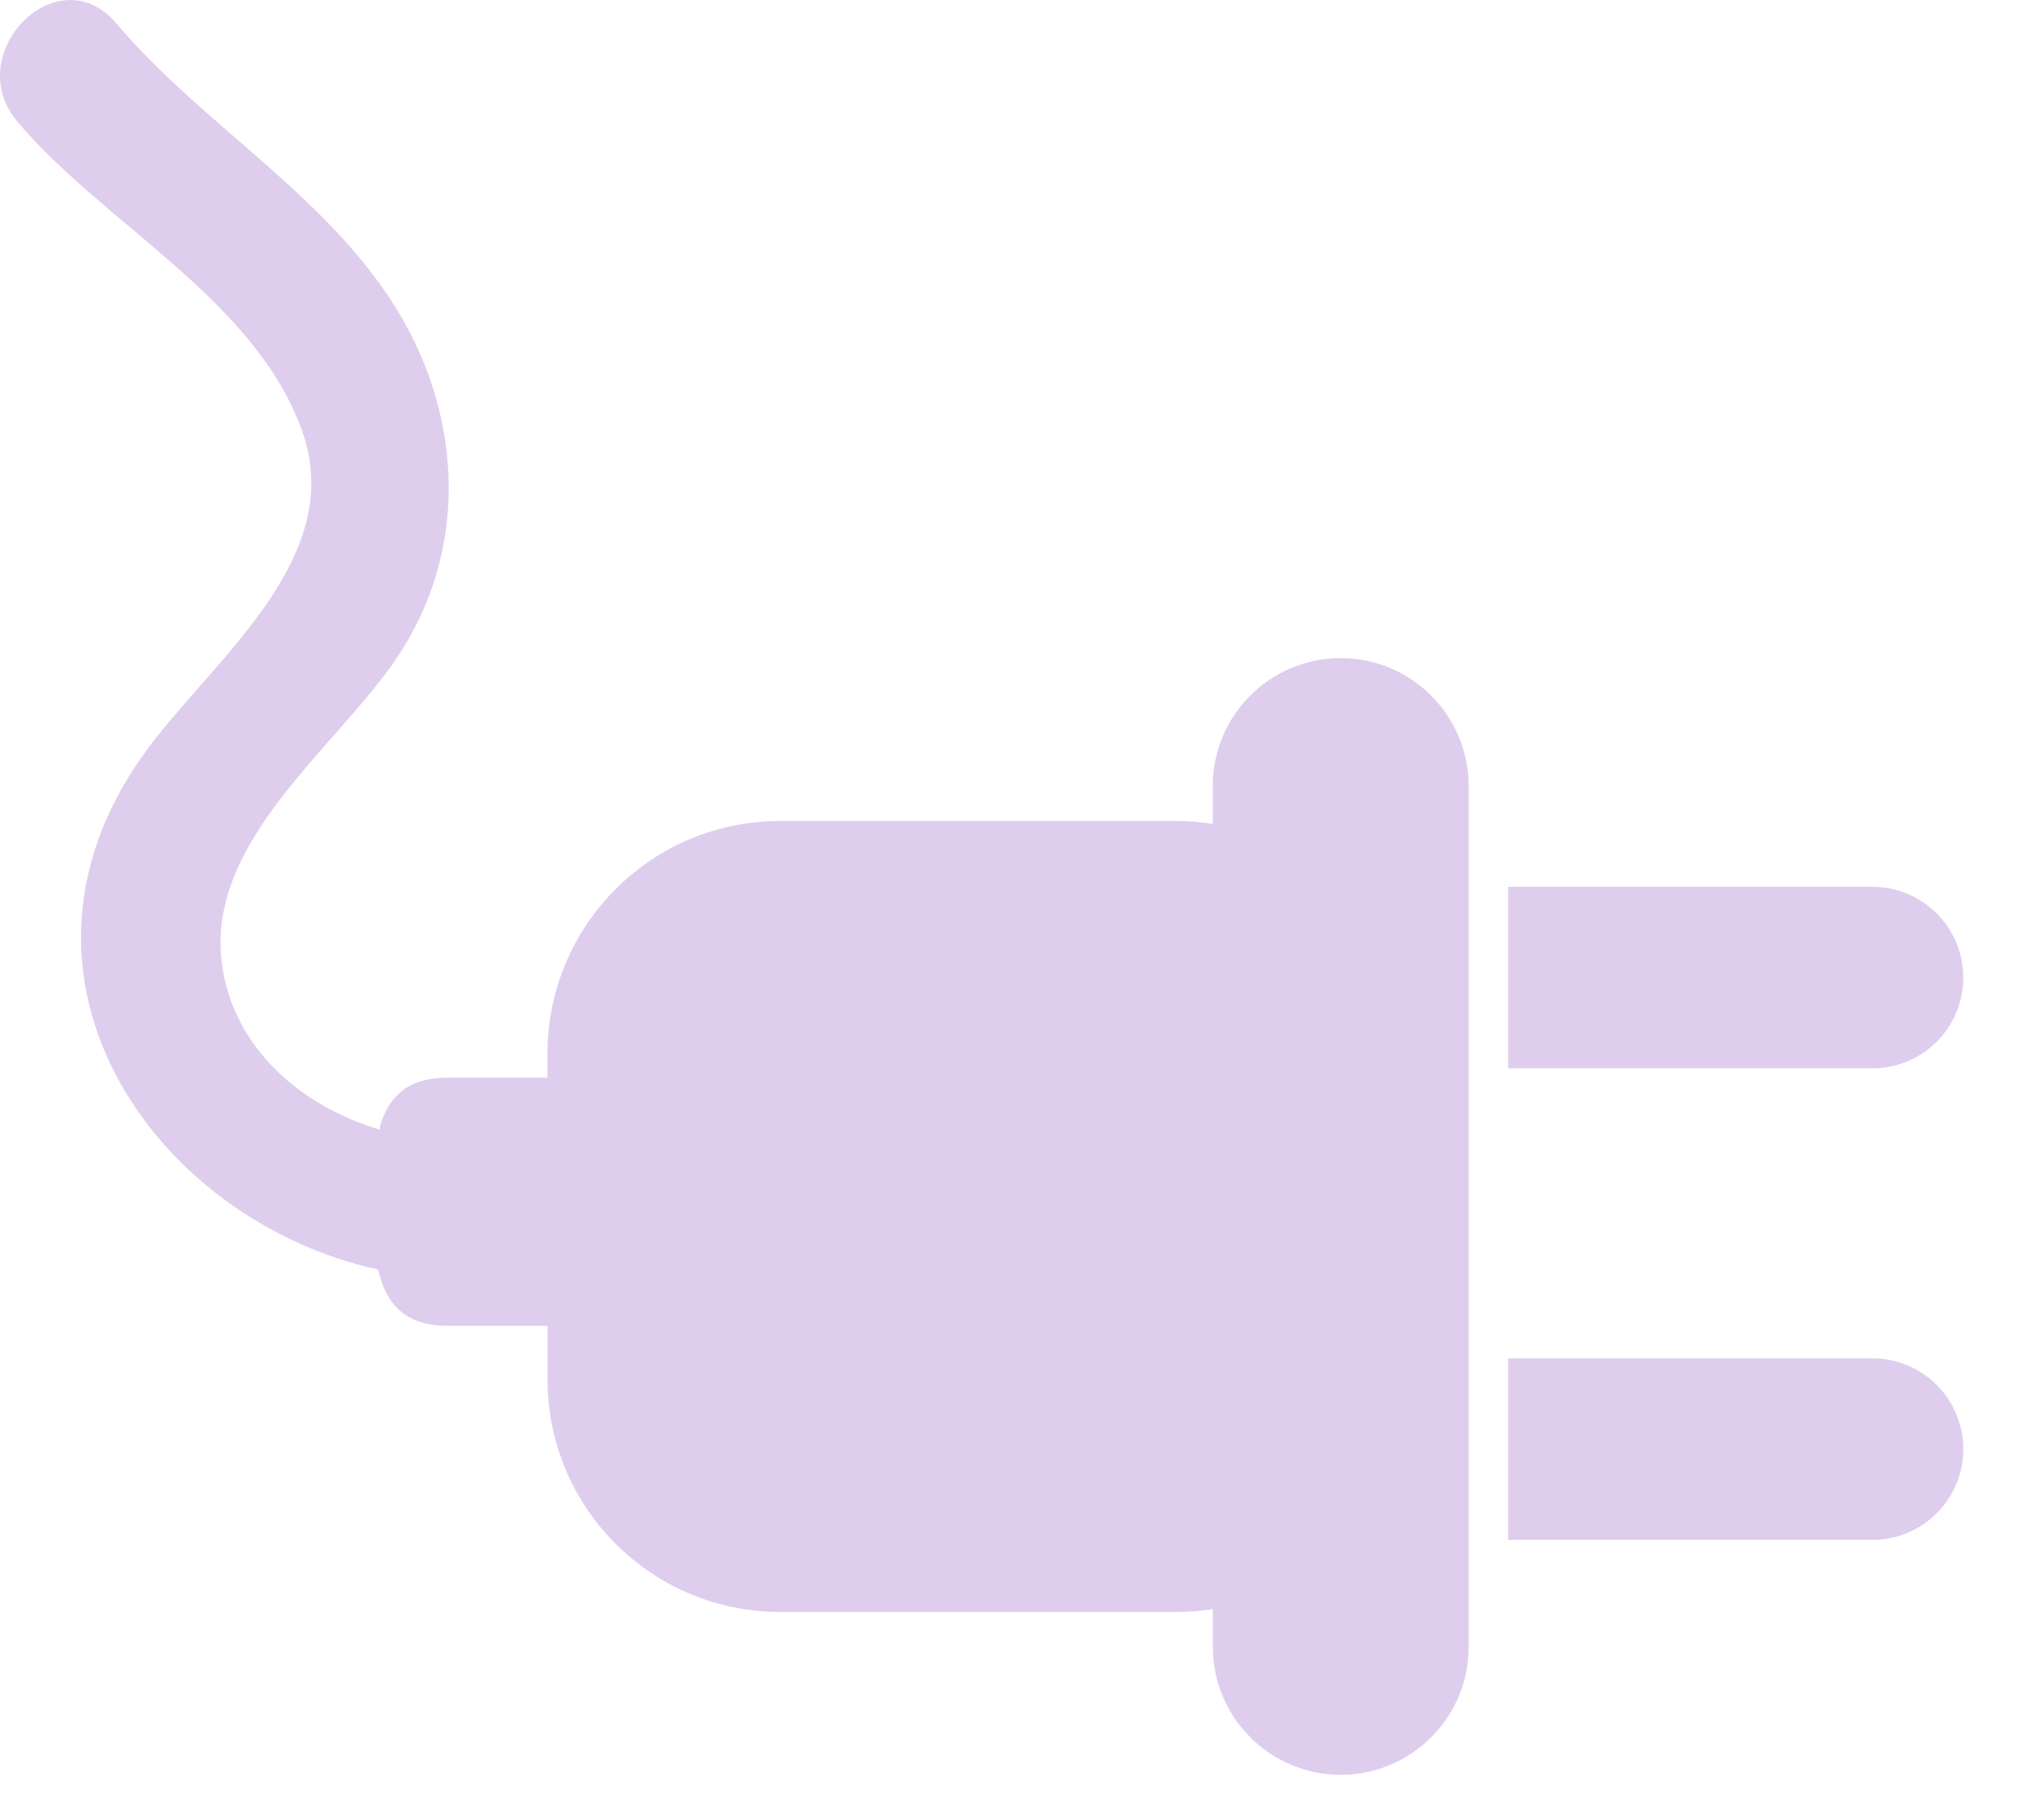 <?xml version="1.0" encoding="UTF-8" standalone="no"?>
<svg width="29px" height="26px" viewBox="0 0 29 26" version="1.1" xmlns="http://www.w3.org/2000/svg" xmlns:xlink="http://www.w3.org/1999/xlink">
    <!-- Generator: Sketch 40.3 (33839) - http://www.bohemiancoding.com/sketch -->
    <title>plug_1153965_easyicon.net</title>
    <desc>Created with Sketch.</desc>
    <defs></defs>
    <g id="Page-1" stroke="none" stroke-width="1" fill="none" fill-rule="evenodd">
        <g id="Group-14" transform="translate(-204, -117)" fill="#DFCDEE">
            <g id="plug_1153965_easyicon.net" transform="translate(204, 117)">
                <g id="Layer_7">
                    <path d="M20.981,11.228 L20.981,23.522 C20.981,24.531 20.163,25.35 19.153,25.35 C18.144,25.35 17.326,24.531 17.326,23.522 L17.326,22.983 C17.163,23.008 16.997,23.024 16.827,23.024 L11.144,23.024 C9.309,23.024 7.822,21.537 7.822,19.702 L7.822,18.937 L6.396,18.937 C5.776,18.937 5.513,18.616 5.401,18.133 C2.211,17.435 -0.212,13.98 2.03,10.804 C2.972,9.469 4.985,8.006 4.312,6.144 C3.635,4.27 1.492,3.207 0.251,1.741 C-0.574,0.767 0.828,-0.65 1.66,0.332 C2.903,1.8 4.703,2.801 5.704,4.478 C6.624,6.02 6.685,7.91 5.652,9.422 C4.773,10.708 2.943,12.028 3.17,13.765 C3.327,14.965 4.306,15.806 5.426,16.134 L5.427,16.09 C5.552,15.667 5.821,15.392 6.395,15.392 L7.821,15.392 L7.821,15.049 C7.821,13.214 9.309,11.726 11.144,11.726 L16.827,11.726 C16.997,11.726 17.162,11.743 17.325,11.768 L17.325,11.228 C17.325,10.219 18.143,9.4 19.153,9.4 C20.162,9.4 20.981,10.219 20.981,11.228 L20.981,11.228 Z M28.047,13.963 C28.047,13.248 27.466,12.667 26.751,12.667 L21.545,12.667 L21.545,15.259 L26.751,15.259 C27.466,15.259 28.047,14.68 28.047,13.963 L28.047,13.963 Z M26.751,19.402 L21.545,19.402 L21.545,21.994 L26.751,21.994 C27.466,21.994 28.047,21.414 28.047,20.698 C28.047,19.982 27.466,19.402 26.751,19.402 L26.751,19.402 Z" id="Shape"></path>
                </g>
            </g>
        </g>
    </g>
</svg>